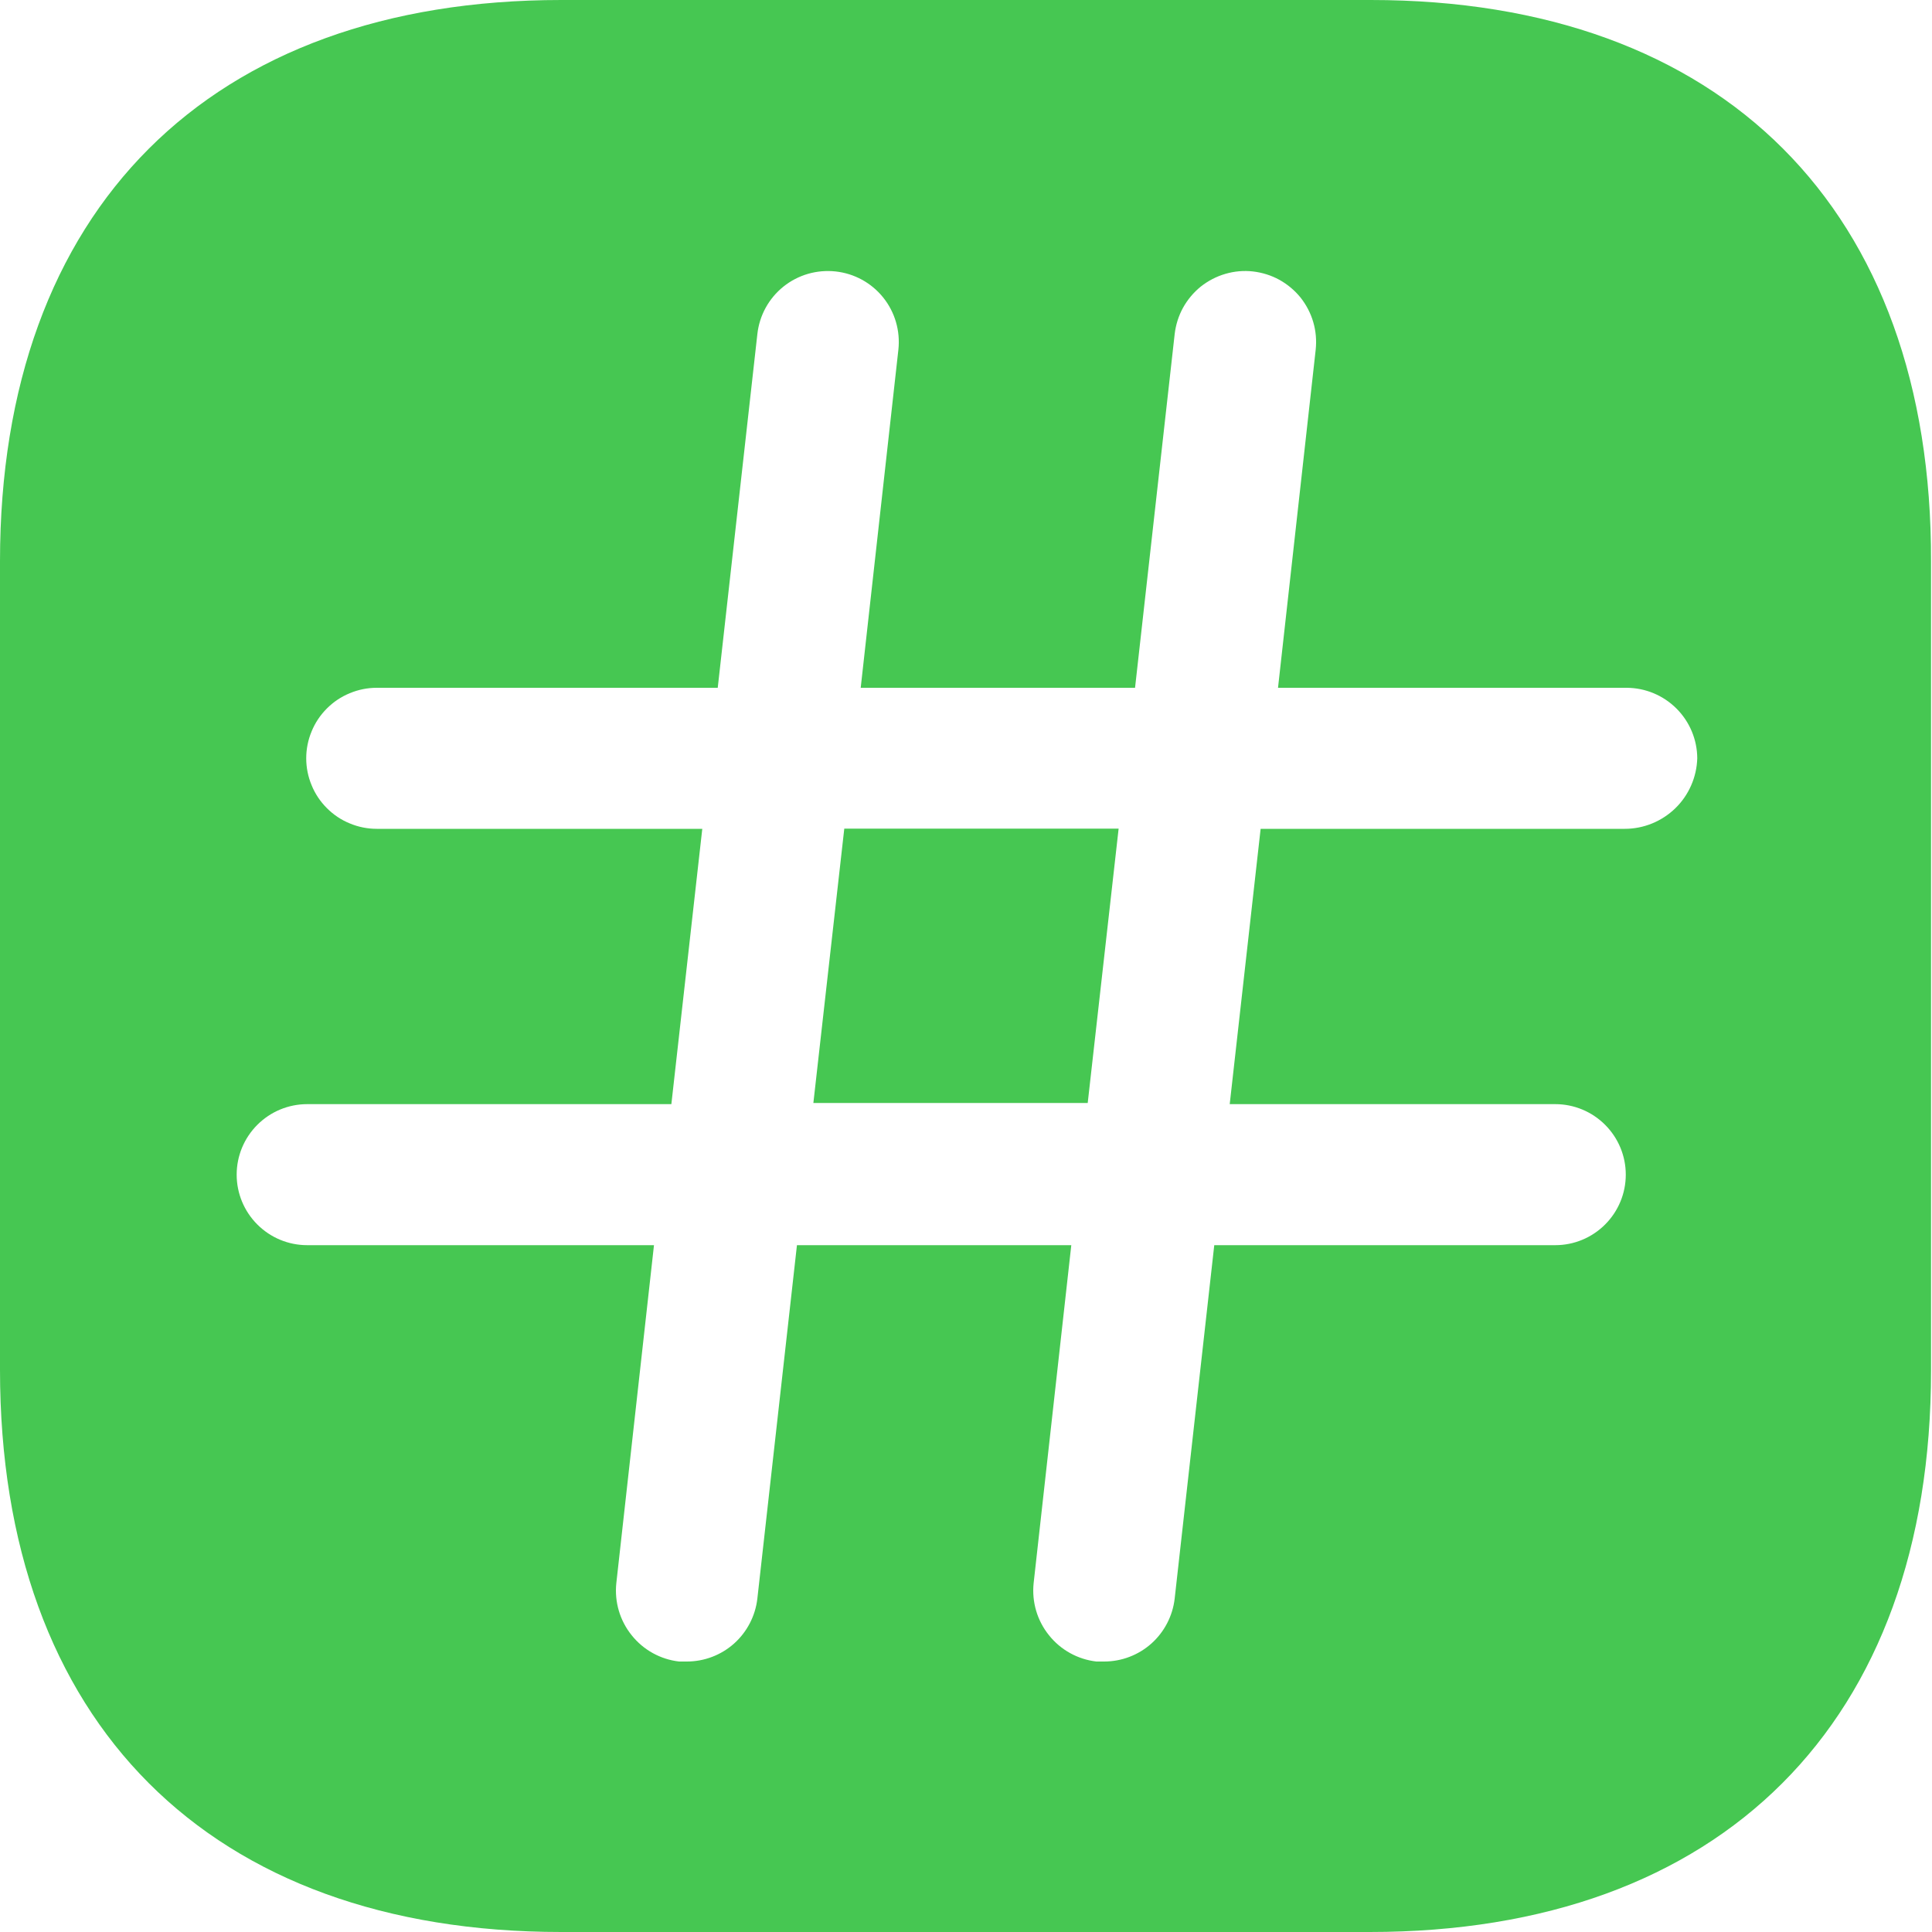 <svg width="20" height="20" viewBox="0 0 20 20" fill="none" xmlns="http://www.w3.org/2000/svg">
<g clip-path="url(#clip0_843_1118)">
<path d="M8.42 11.418H11.26L11.58 8.578H8.74L8.42 11.418Z" fill="#46C752"/>
<path d="M14.19 0H5.81C2.17 0 0 2.17 0 5.81V14.18C0 17.83 2.17 20 5.81 20H14.18C17.82 20 19.99 17.83 19.99 14.19V5.81C20 2.17 17.83 0 14.19 0ZM16.82 8.58H13.05L12.73 11.43H16.1C16.294 11.43 16.479 11.507 16.616 11.644C16.753 11.781 16.83 11.966 16.83 12.16C16.83 12.354 16.753 12.539 16.616 12.676C16.479 12.813 16.294 12.89 16.1 12.89H12.57L12.16 16.55C12.139 16.729 12.053 16.894 11.919 17.014C11.784 17.134 11.61 17.2 11.43 17.2H11.35C11.157 17.178 10.98 17.08 10.859 16.928C10.737 16.777 10.68 16.583 10.7 16.39L11.09 12.89H8.25L7.84 16.55C7.819 16.729 7.733 16.894 7.599 17.014C7.464 17.134 7.29 17.2 7.11 17.2H7.03C6.837 17.178 6.66 17.08 6.539 16.928C6.417 16.777 6.36 16.583 6.38 16.39L6.77 12.89H3.18C2.986 12.89 2.801 12.813 2.664 12.676C2.527 12.539 2.45 12.354 2.45 12.16C2.45 11.966 2.527 11.781 2.664 11.644C2.801 11.507 2.986 11.43 3.18 11.43H6.95L7.27 8.58H3.9C3.804 8.58 3.709 8.561 3.621 8.524C3.532 8.488 3.452 8.434 3.384 8.366C3.316 8.298 3.262 8.218 3.226 8.129C3.189 8.041 3.17 7.946 3.17 7.85C3.17 7.754 3.189 7.659 3.226 7.571C3.262 7.482 3.316 7.402 3.384 7.334C3.452 7.266 3.532 7.212 3.621 7.176C3.709 7.139 3.804 7.12 3.9 7.12H7.43L7.84 3.46C7.861 3.266 7.958 3.089 8.11 2.967C8.262 2.845 8.456 2.789 8.65 2.81C8.844 2.831 9.021 2.928 9.143 3.08C9.265 3.232 9.321 3.426 9.3 3.62L8.91 7.12H11.75L12.16 3.46C12.171 3.364 12.2 3.271 12.246 3.187C12.293 3.102 12.355 3.028 12.43 2.967C12.506 2.907 12.592 2.862 12.685 2.835C12.777 2.808 12.874 2.799 12.97 2.81C13.066 2.821 13.159 2.85 13.243 2.896C13.328 2.943 13.402 3.005 13.463 3.08C13.523 3.156 13.568 3.242 13.595 3.335C13.622 3.427 13.63 3.524 13.62 3.62L13.23 7.12H16.84C17.033 7.121 17.218 7.198 17.355 7.335C17.492 7.472 17.569 7.657 17.57 7.85C17.564 8.045 17.483 8.231 17.343 8.367C17.203 8.503 17.015 8.58 16.82 8.58Z" fill="#46C752"/>
</g>
<defs>
<clipPath id="clip0_843_1118">
<rect width="19.99" height="20" fill="white"/>
</clipPath>
</defs>
</svg>
